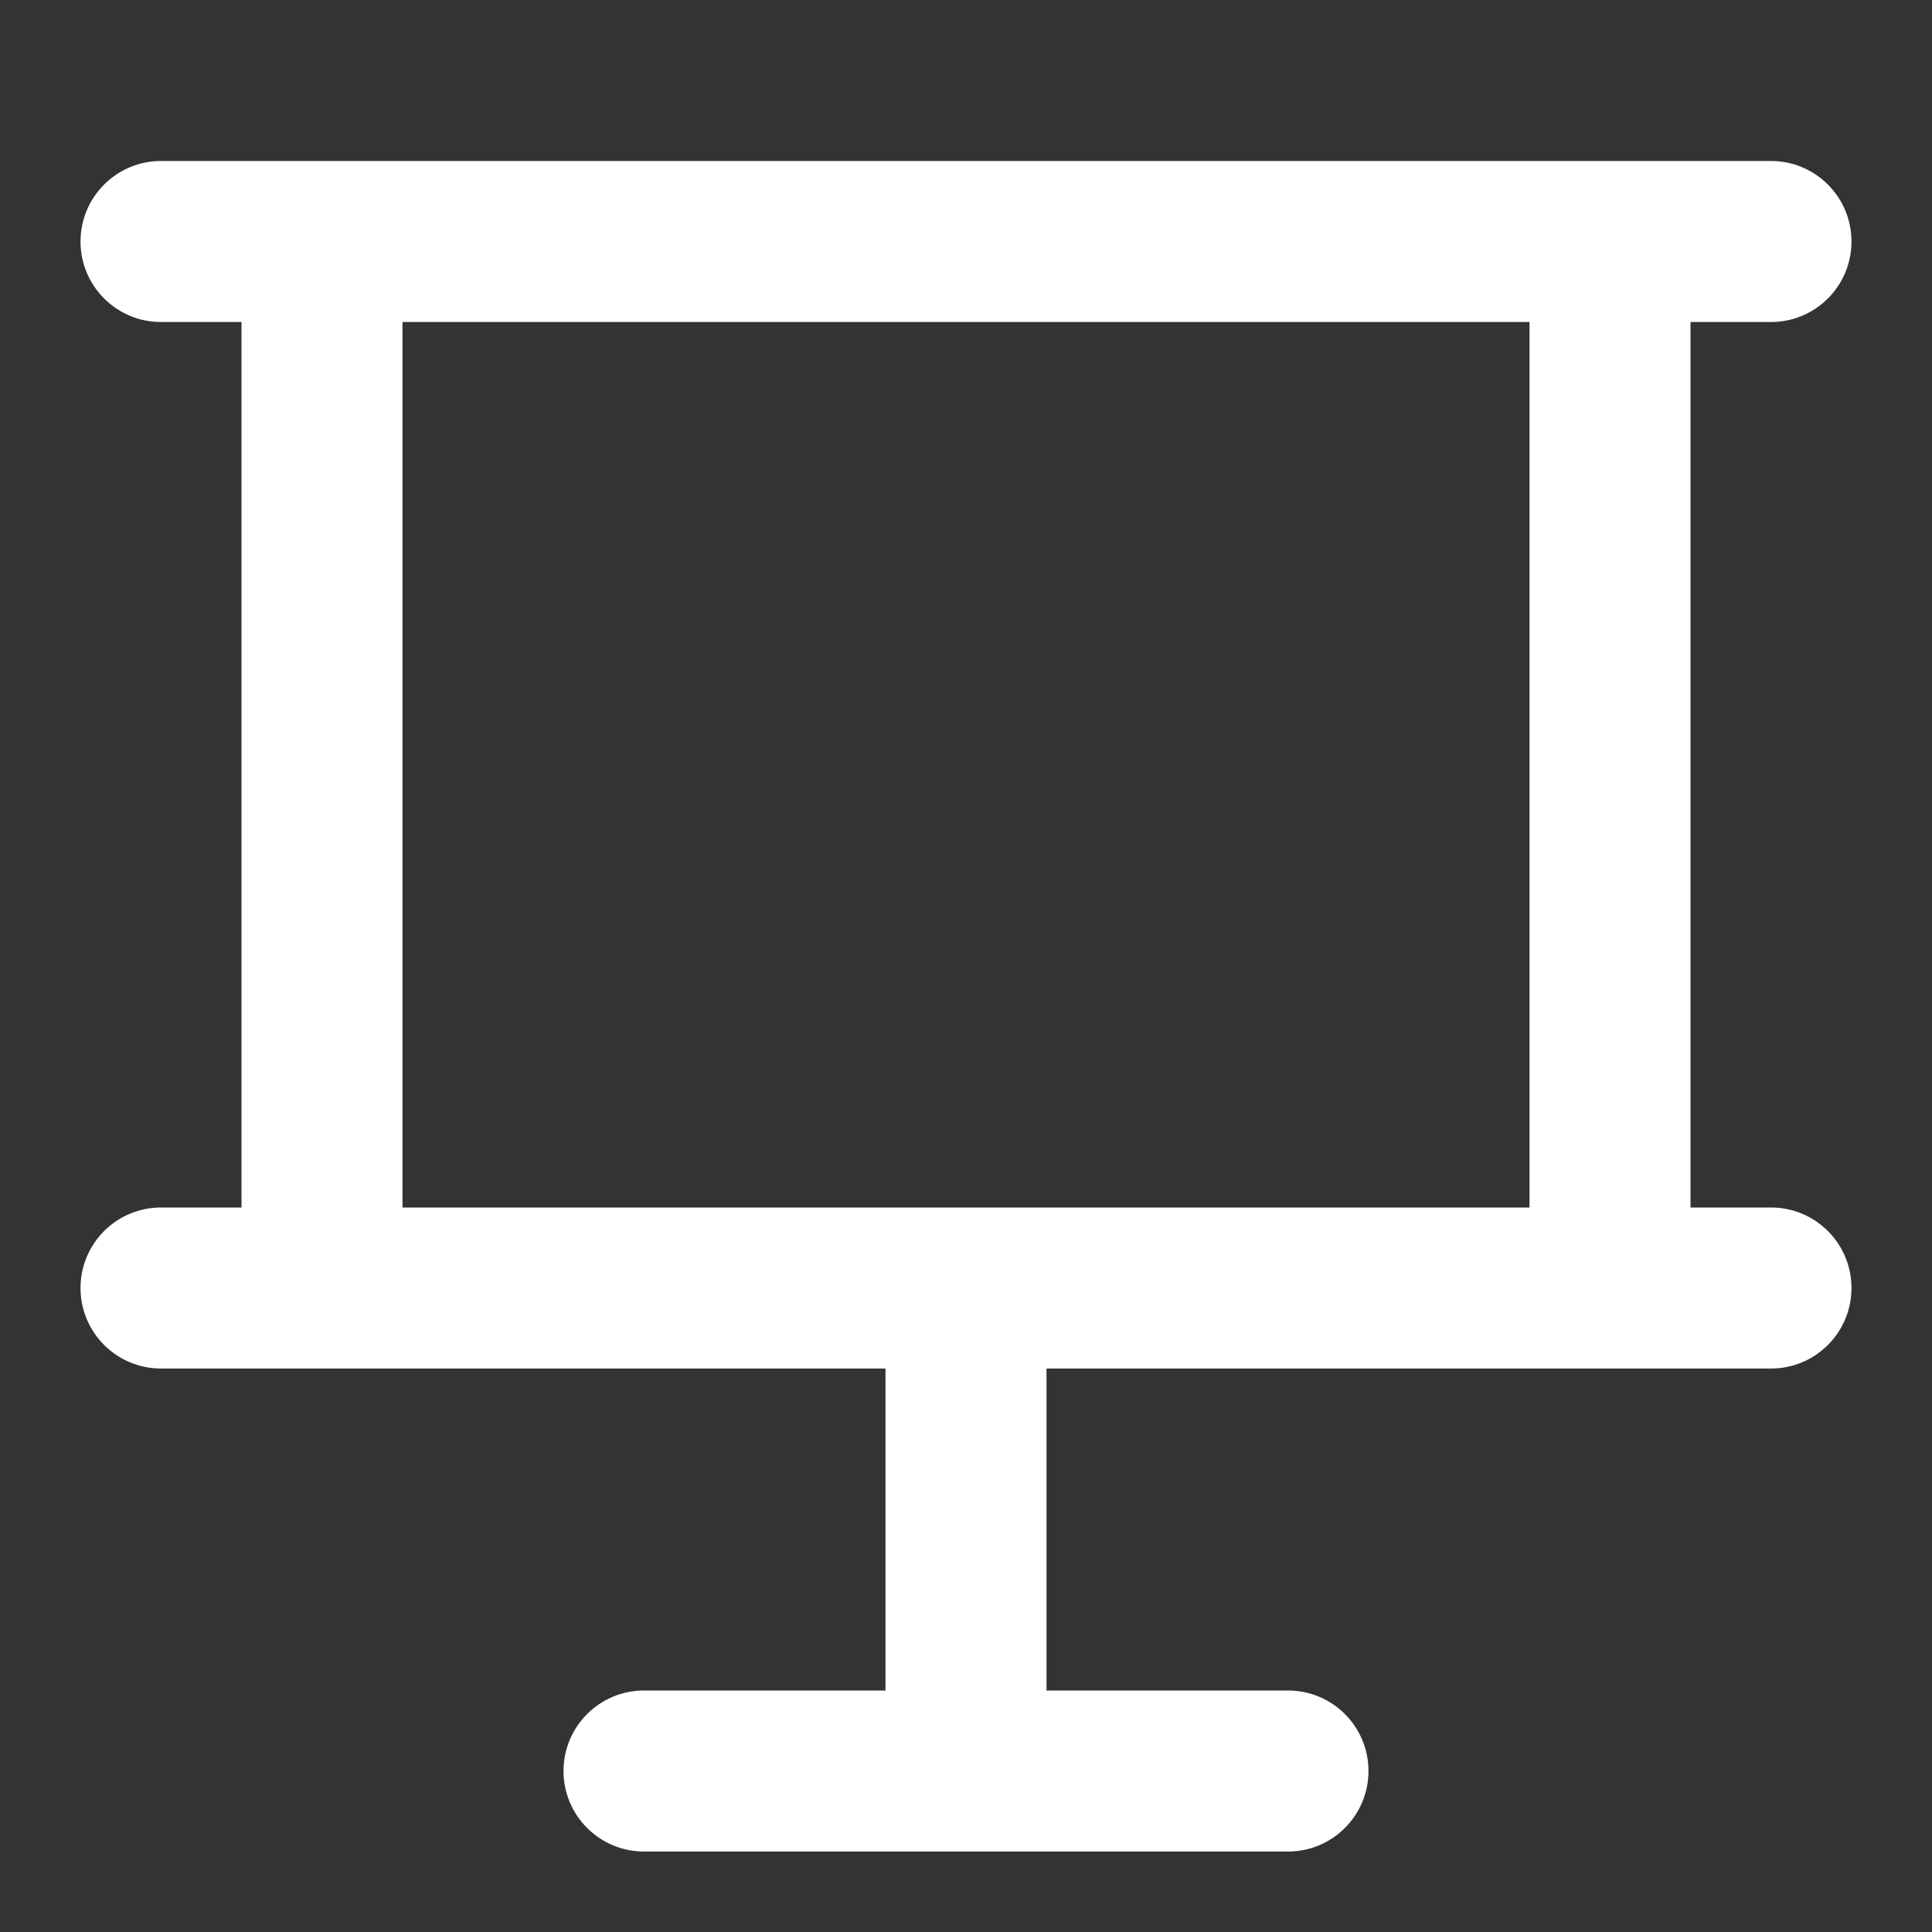<svg width="40" height="40" viewBox="0 0 40 40" fill="none" xmlns="http://www.w3.org/2000/svg">
<rect x="0" y="0" width="40" height="40" fill="#333333" stroke="none"/>
<g clip-path="url(#clip0_234_23489)">
<path fill-rule="evenodd" clip-rule="evenodd" d="M1.667 5C1.667 4.08 2.413 3.333 3.333 3.333H36.667C37.587 3.333 38.333 4.08 38.333 5C38.333 5.921 37.587 6.667 36.667 6.667H35V25H36.667C37.587 25 38.333 25.746 38.333 26.667C38.333 27.587 37.587 28.334 36.667 28.334H21.667V35H26.667C27.587 35 28.333 35.746 28.333 36.667C28.333 37.587 27.587 38.334 26.667 38.334H13.333C12.413 38.334 11.667 37.587 11.667 36.667C11.667 35.746 12.413 35 13.333 35H18.333V28.334H3.333C2.413 28.334 1.667 27.587 1.667 26.667C1.667 25.746 2.413 25 3.333 25H5V6.667H3.333C2.413 6.667 1.667 5.921 1.667 5ZM8.333 6.667V25H31.667V6.667H8.333Z" fill="white"/>
</g>
<defs>
<clipPath id="clip0_234_23489">
<rect width="40" height="40" fill="white"/>
</clipPath>
</defs>
</svg>
